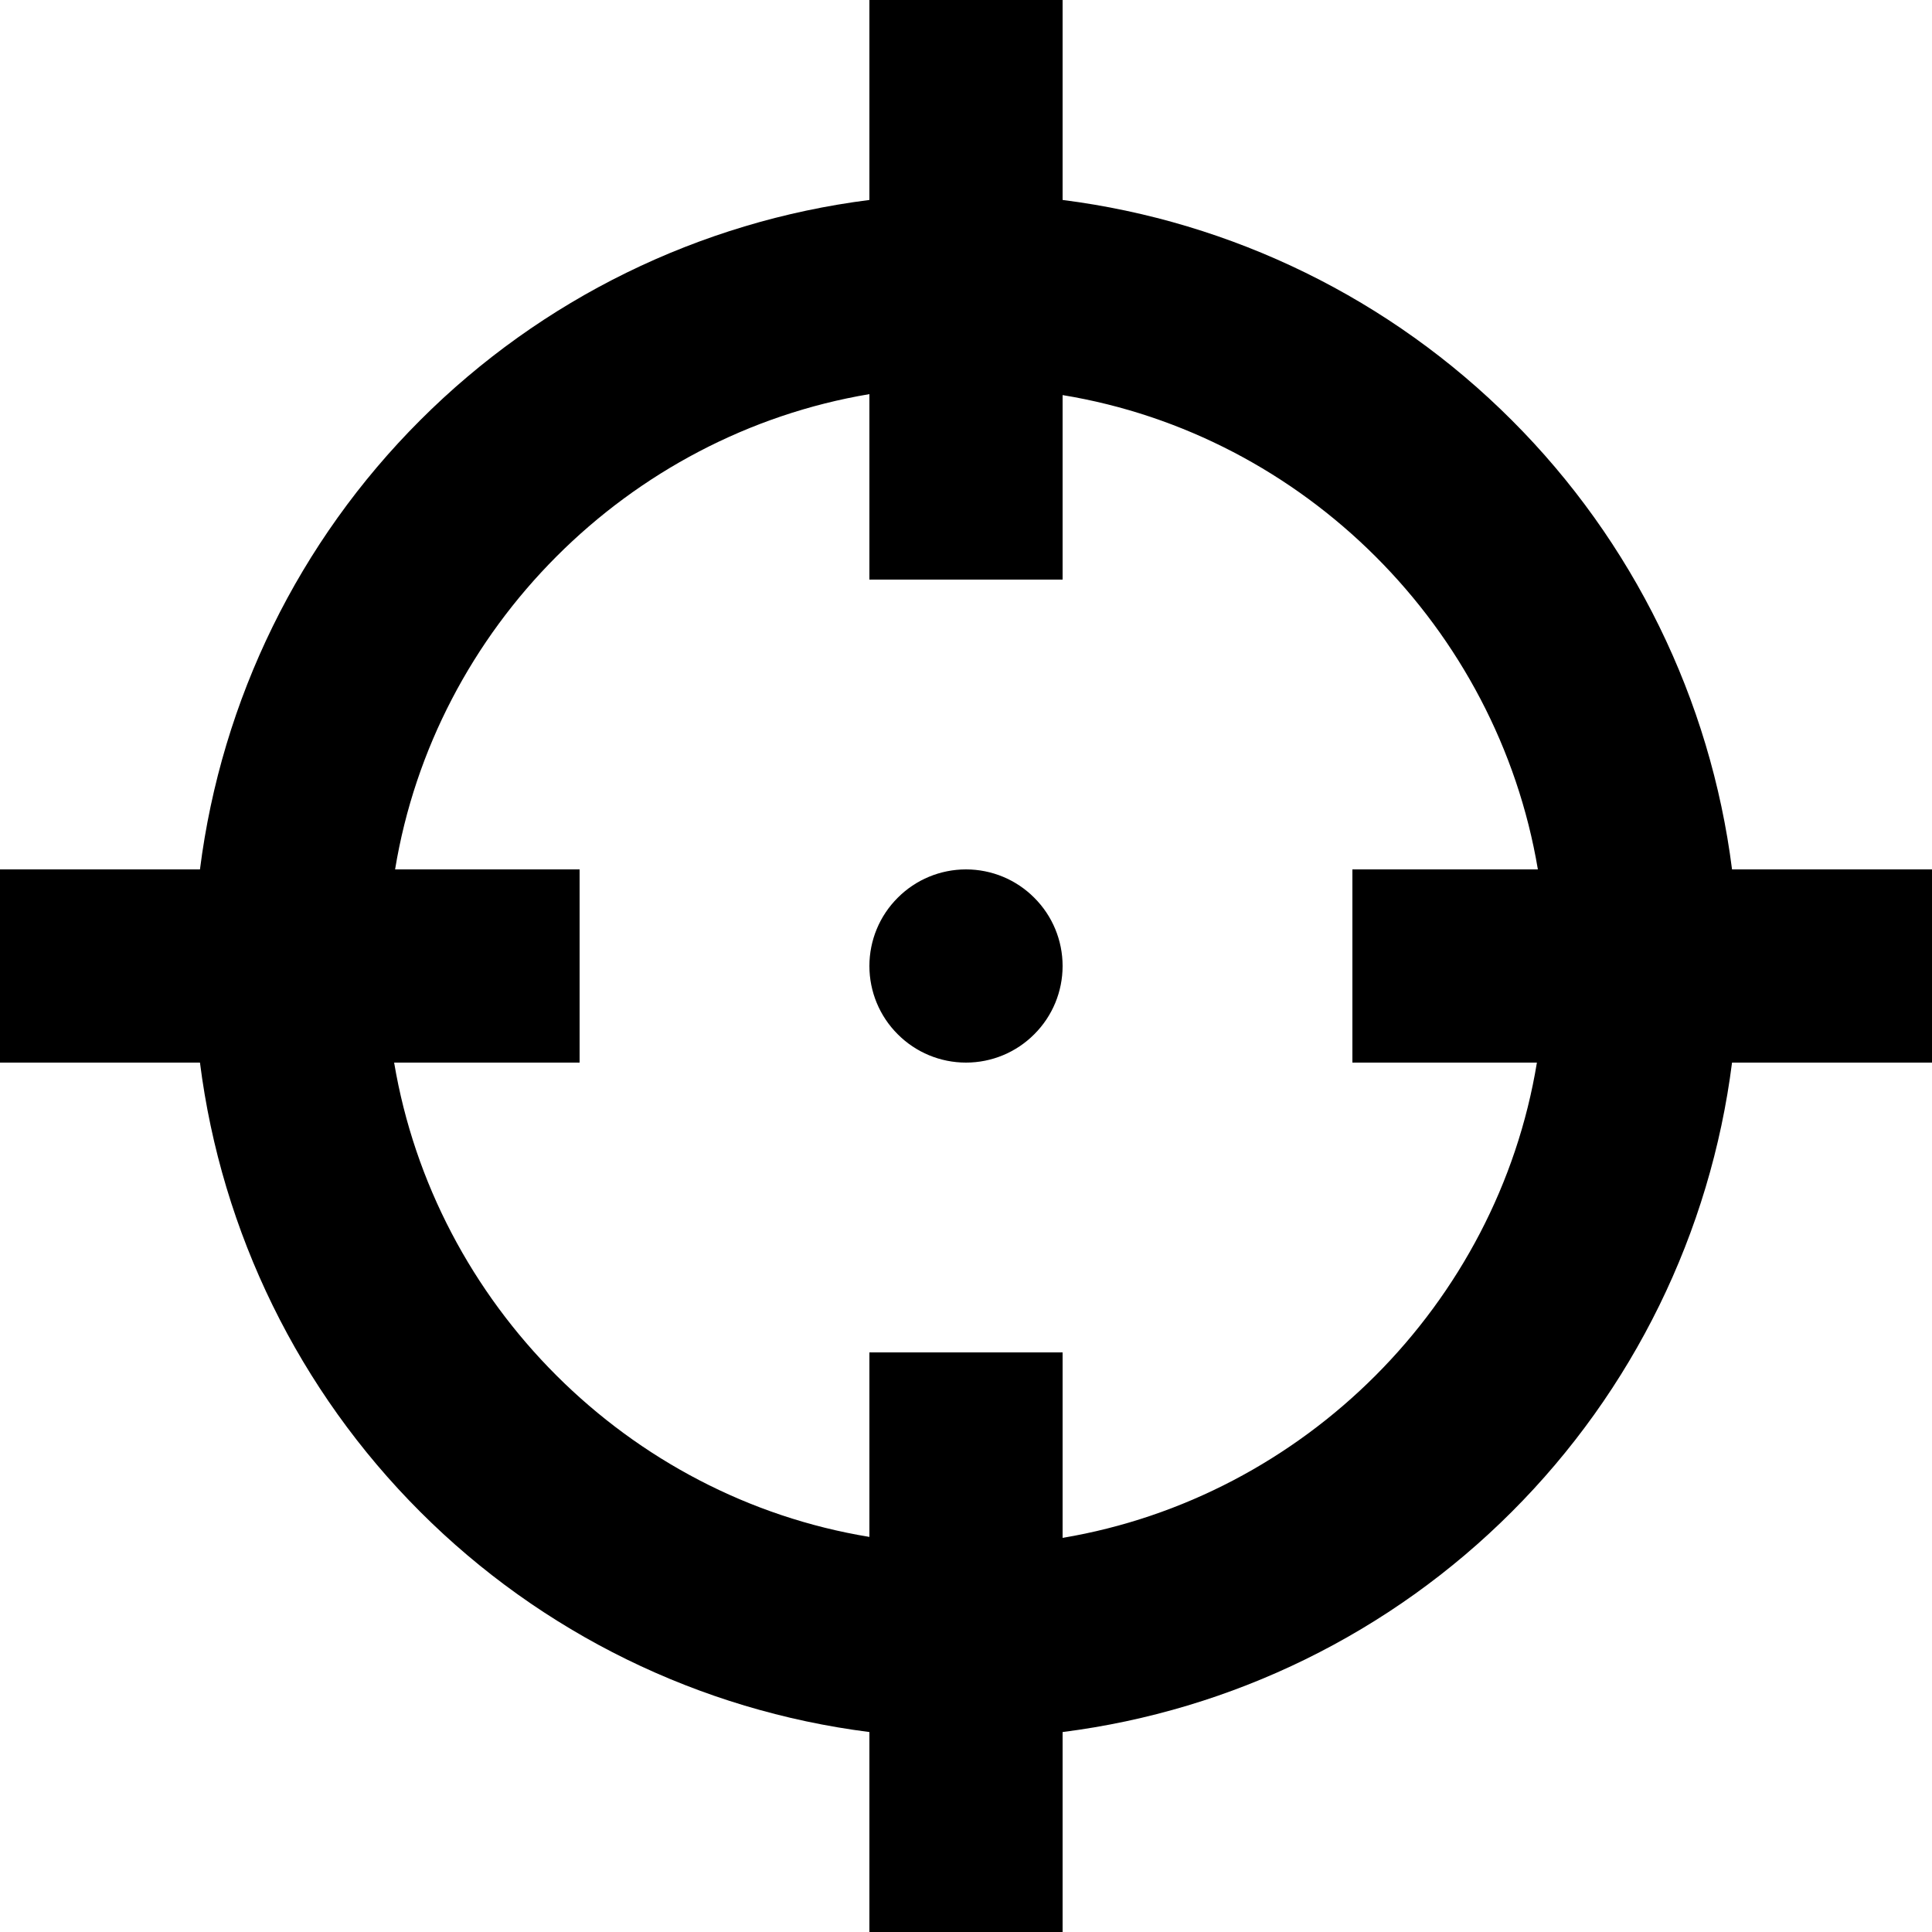 <svg  viewBox="0 0 24 24"  xmlns="http://www.w3.org/2000/svg">
<path d="M10.8 0V2.484C8.688 2.752 6.725 3.714 5.22 5.22C3.714 6.725 2.752 8.688 2.484 10.8H0V13.2H2.484C2.752 15.312 3.714 17.275 5.22 18.78C6.725 20.286 8.688 21.248 10.8 21.516V24H13.2V21.516C15.312 21.248 17.275 20.286 18.78 18.78C20.286 17.275 21.248 15.312 21.516 13.2H24V10.8H21.516C21.248 8.688 20.286 6.725 18.78 5.22C17.275 3.714 15.312 2.752 13.2 2.484V0M10.8 4.896V7.2H13.2V4.908C16.2 5.4 18.6 7.8 19.104 10.8H16.8V13.2H19.092C18.6 16.2 16.2 18.6 13.2 19.104V16.8H10.8V19.092C7.8 18.6 5.4 16.2 4.896 13.2H7.2V10.8H4.908C5.4 7.8 7.8 5.4 10.8 4.896ZM12 10.8C11.682 10.8 11.377 10.926 11.152 11.152C10.926 11.377 10.8 11.682 10.8 12C10.8 12.318 10.926 12.623 11.152 12.848C11.377 13.074 11.682 13.2 12 13.2C12.318 13.2 12.623 13.074 12.848 12.848C13.074 12.623 13.2 12.318 13.2 12C13.2 11.682 13.074 11.377 12.848 11.152C12.623 10.926 12.318 10.8 12 10.8Z"/>
</svg>
